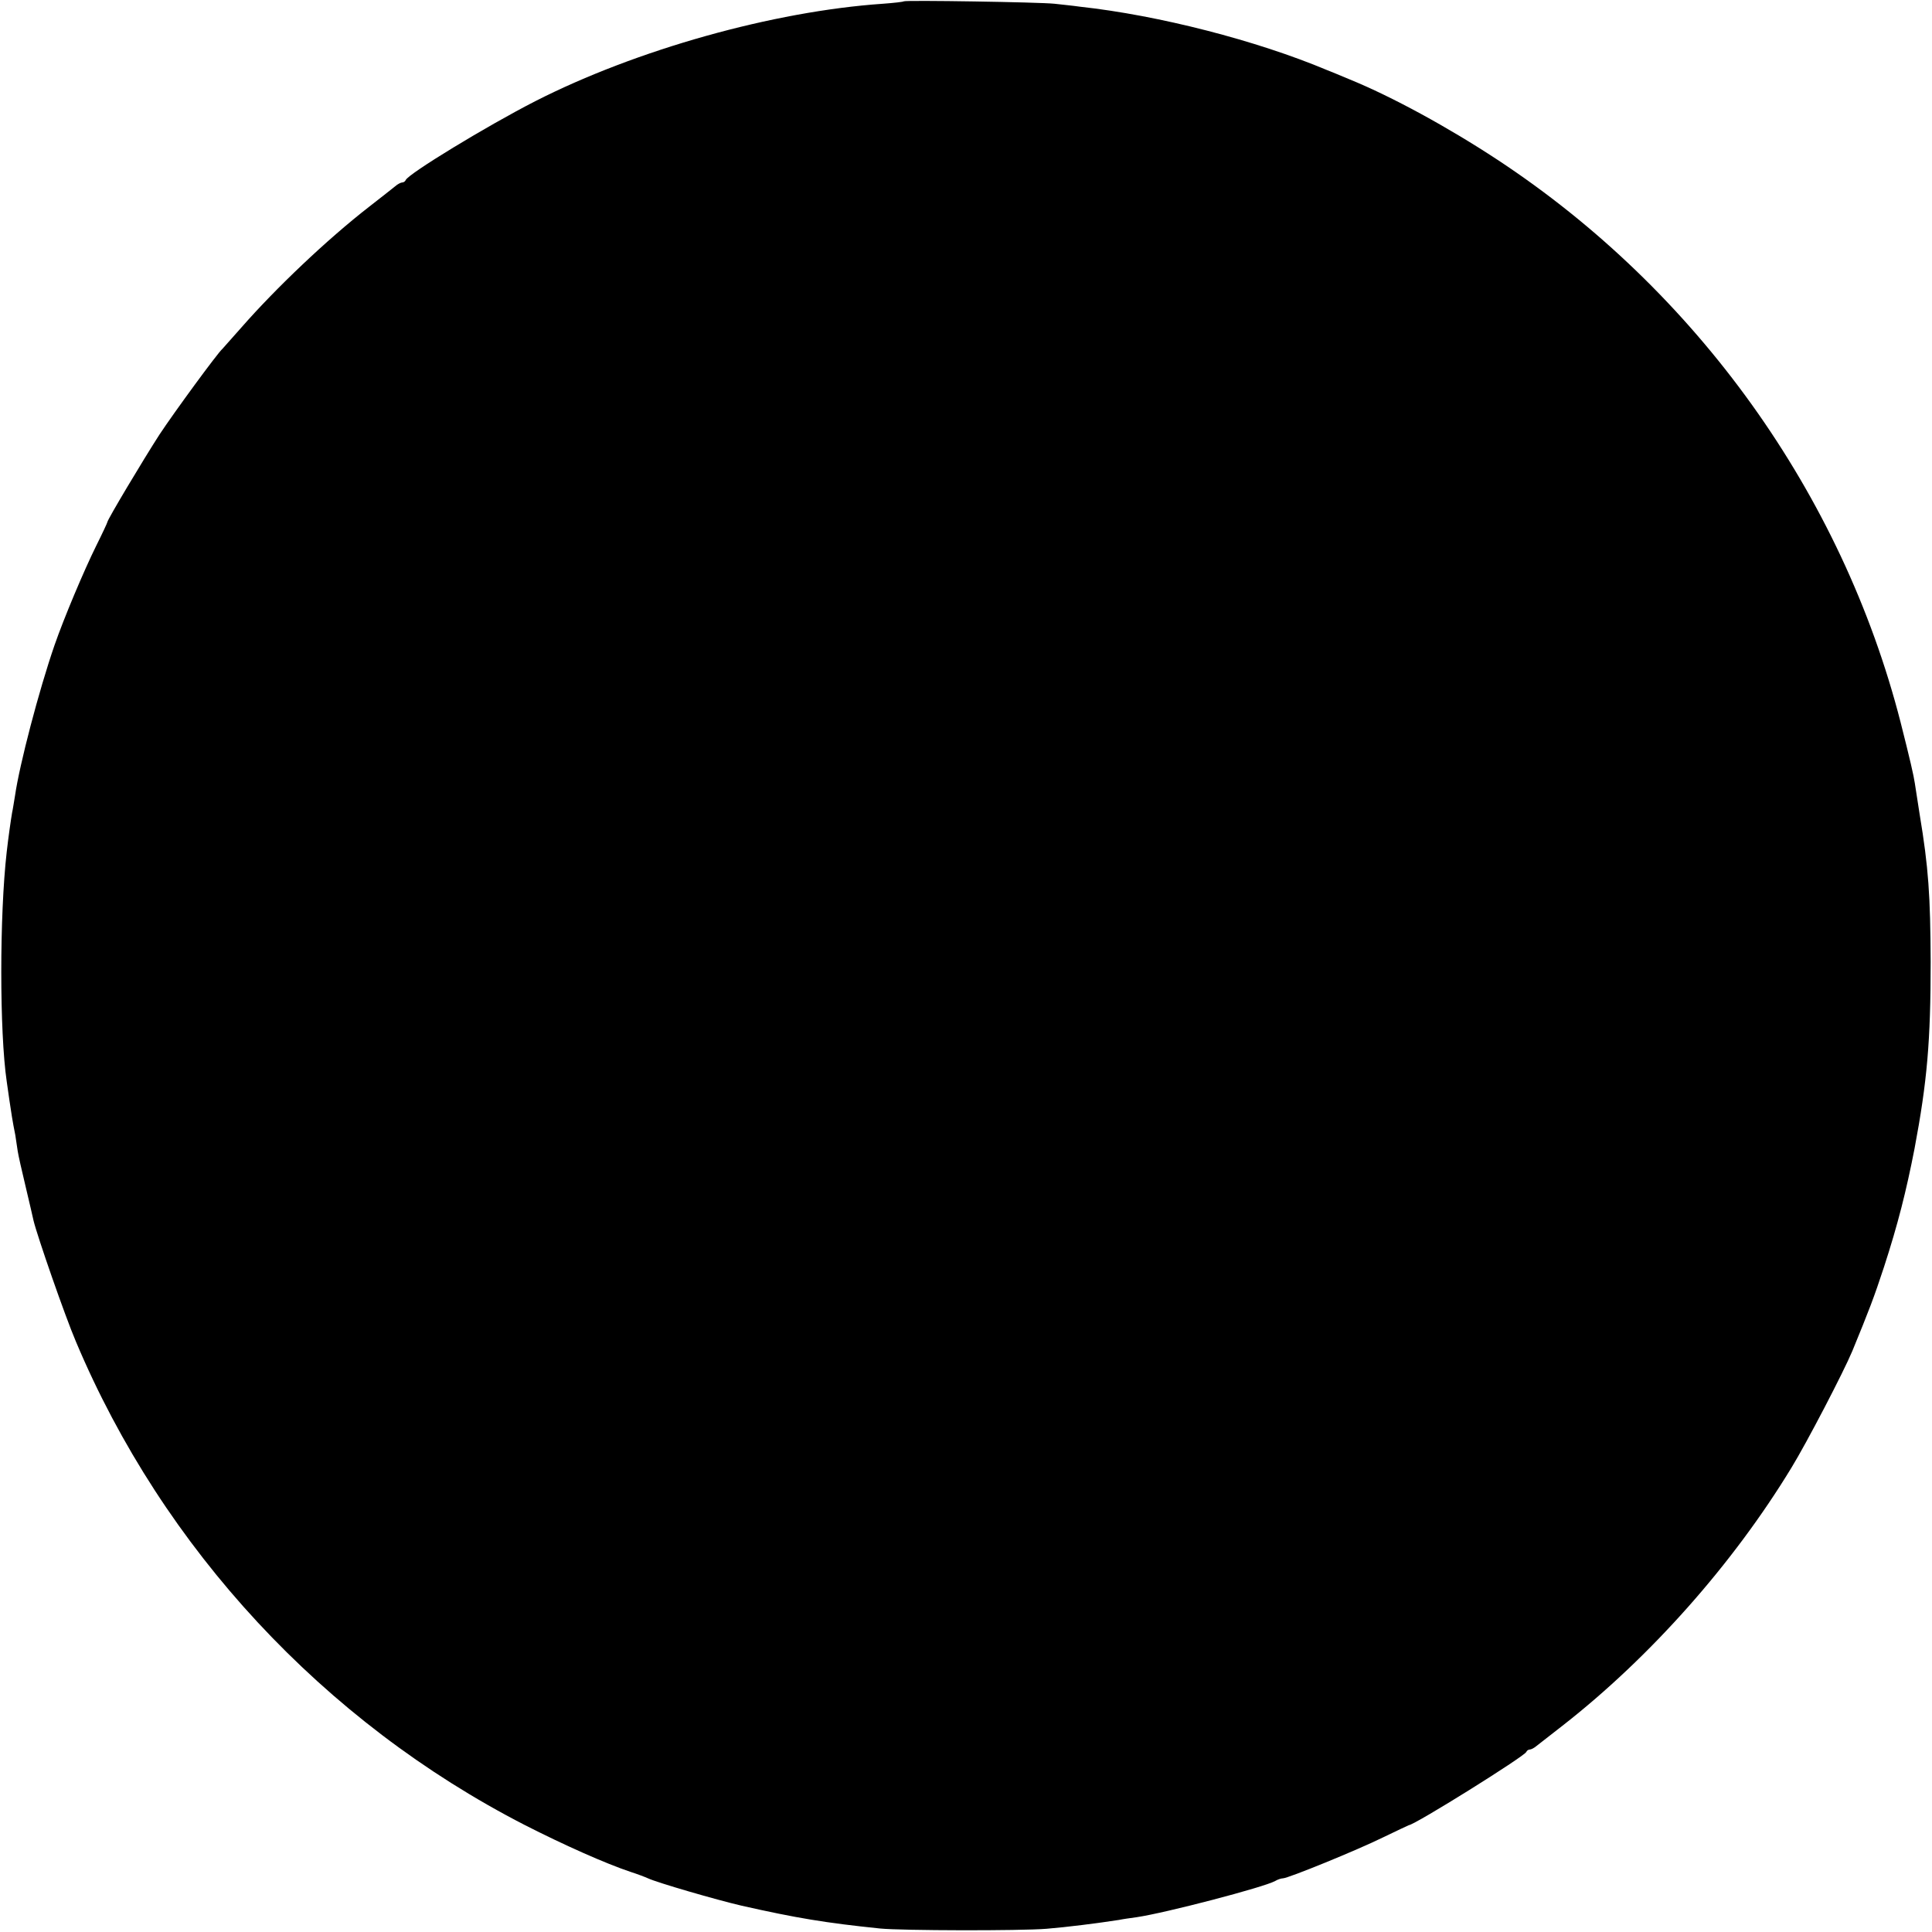 <?xml version="1.0" standalone="no"?>
<!DOCTYPE svg PUBLIC "-//W3C//DTD SVG 20010904//EN"
 "http://www.w3.org/TR/2001/REC-SVG-20010904/DTD/svg10.dtd">
<svg version="1.0" xmlns="http://www.w3.org/2000/svg"
 width="720pt" height="720pt" viewBox="0 0 720 720"
 preserveAspectRatio="xMidYMid meet">
<g transform="translate(0,720) scale(0.1,-0.1)"
fill="#000000" stroke="none">
<path d="M3368 7195 c-2 -2 -37 -6 -78 -9 -408 -28 -918 -171 -1295 -363 -180
-92 -474 -271 -483 -294 -2 -5 -8 -9 -13 -9 -5 0 -17 -6 -26 -14 -10 -8 -54
-43 -98 -77 -157 -122 -348 -304 -475 -449 -36 -41 -68 -77 -71 -80 -17 -14
-181 -238 -235 -320 -60 -93 -194 -317 -194 -326 0 -2 -18 -41 -41 -87 -47
-95 -121 -271 -156 -372 -58 -168 -130 -443 -147 -560 -4 -23 -8 -51 -11 -64
-4 -23 -14 -92 -20 -146 -27 -236 -27 -671 0 -855 3 -19 7 -51 10 -70 6 -41
12 -81 22 -130 3 -19 7 -46 9 -60 2 -14 15 -72 29 -130 14 -58 27 -116 30
-129 14 -58 117 -355 158 -451 325 -772 923 -1416 1672 -1801 145 -74 302
-144 395 -175 25 -8 54 -19 65 -24 34 -16 254 -80 349 -102 204 -46 312 -64
516 -85 81 -8 521 -9 620 -1 75 6 193 21 270 33 14 3 43 7 65 10 109 16 476
112 517 135 10 6 23 10 29 10 19 0 279 106 374 153 50 24 92 44 95 45 24 2
432 257 438 273 2 5 8 9 13 9 5 0 17 6 26 14 10 8 55 43 100 78 323 253 630
598 849 958 57 93 194 356 227 435 62 151 81 200 118 313 52 160 83 283 114
442 47 250 60 400 60 695 -1 247 -8 352 -41 550 -8 50 -16 102 -18 116 -4 28
-18 89 -53 227 -218 851 -760 1608 -1503 2097 -184 121 -393 235 -550 299 -36
15 -74 31 -85 35 -262 110 -627 204 -920 236 -27 4 -70 8 -95 11 -54 6 -557
14 -562 9z"/>
</g>
</svg>

